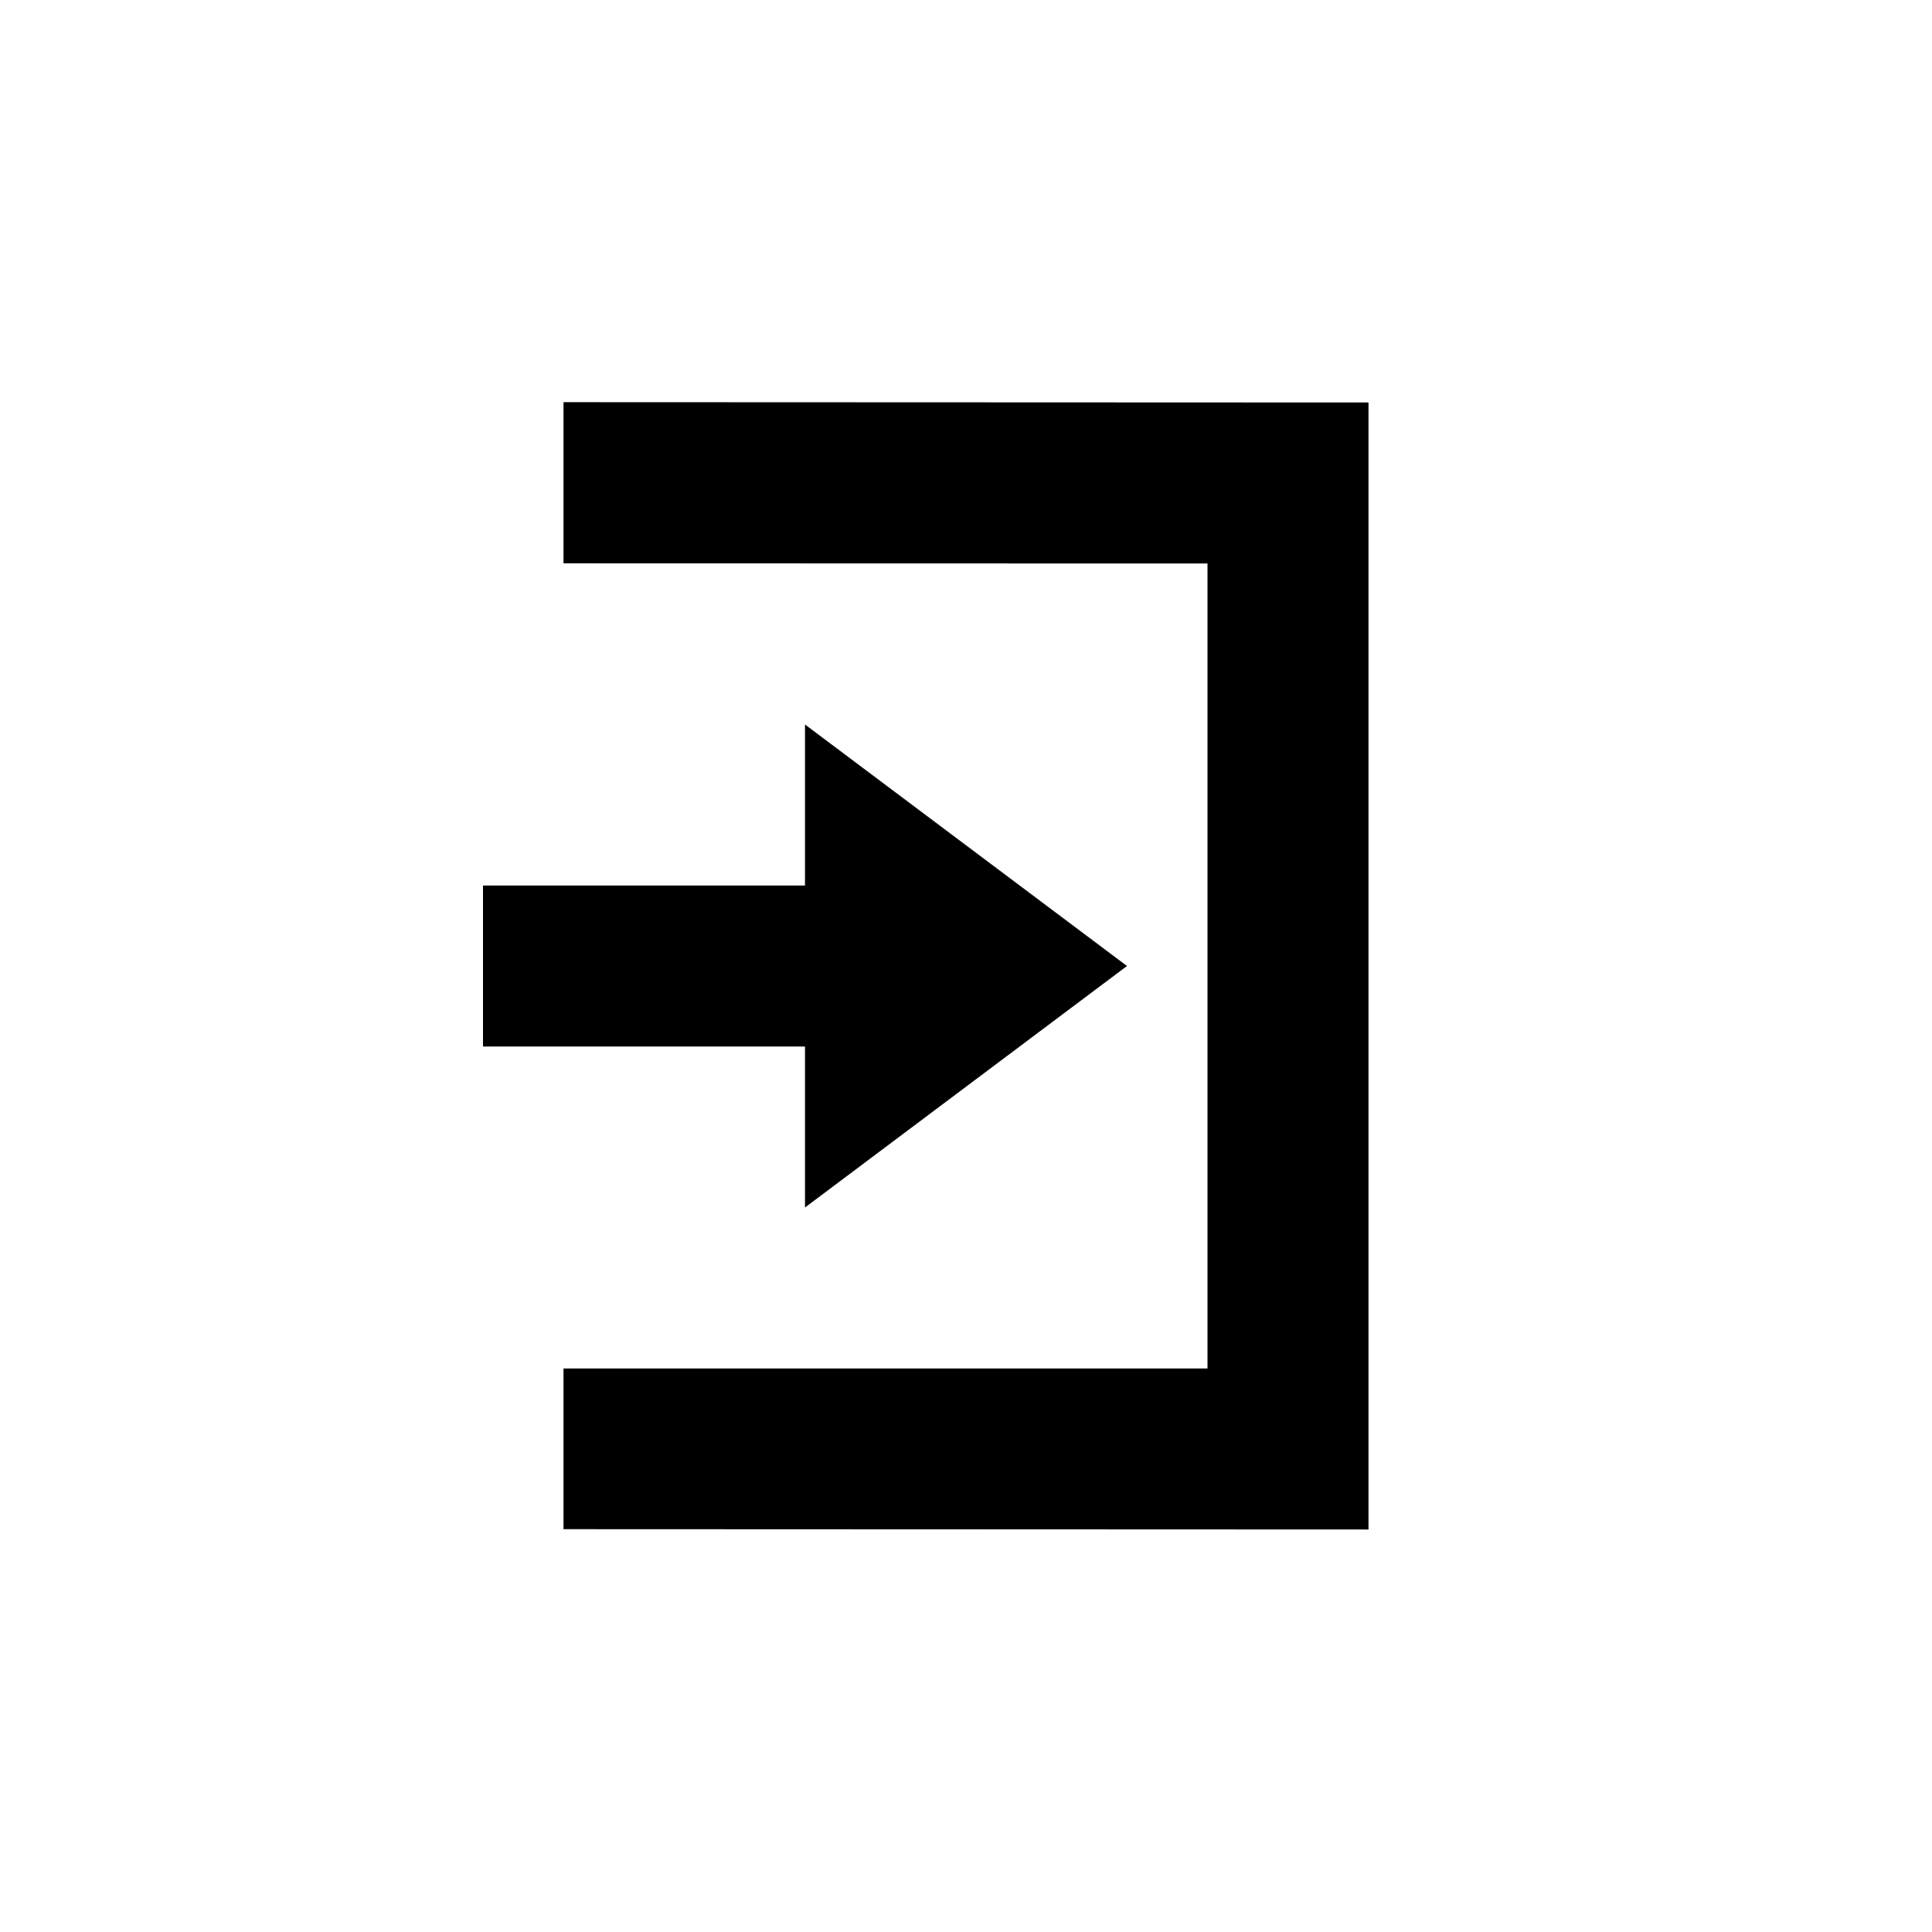 <?xml version="1.0" encoding="UTF-8" standalone="no"?>
<!--Created with Inkscape (http://www.inkscape.org/)-->
<svg id="svg7384" xmlns:rdf="http://www.w3.org/1999/02/22-rdf-syntax-ns#" style="enable-background:new" xmlns="http://www.w3.org/2000/svg" height="24" width="24" version="1.1" xmlns:cc="http://creativecommons.org/ns#" xmlns:dc="http://purl.org/dc/elements/1.1/">
 <g id="layer12" transform="translate(-365 -.997)">
  <g id="g4139" transform="translate(4 3.997)">
   <path id="path7040" opacity="1" style="color:#bebebe;enable-background:accumulate" d="m371 6 4 3-4 3v-2h-4v-2h4z"/>
   <path id="path7042" opacity="1" style="color:#bebebe;enable-background:accumulate" d="m378 16-10-0.004v-1.996h8v-10l-8-0.002v-2.002l10 0.004z"/>
  </g>
 </g>
</svg>
